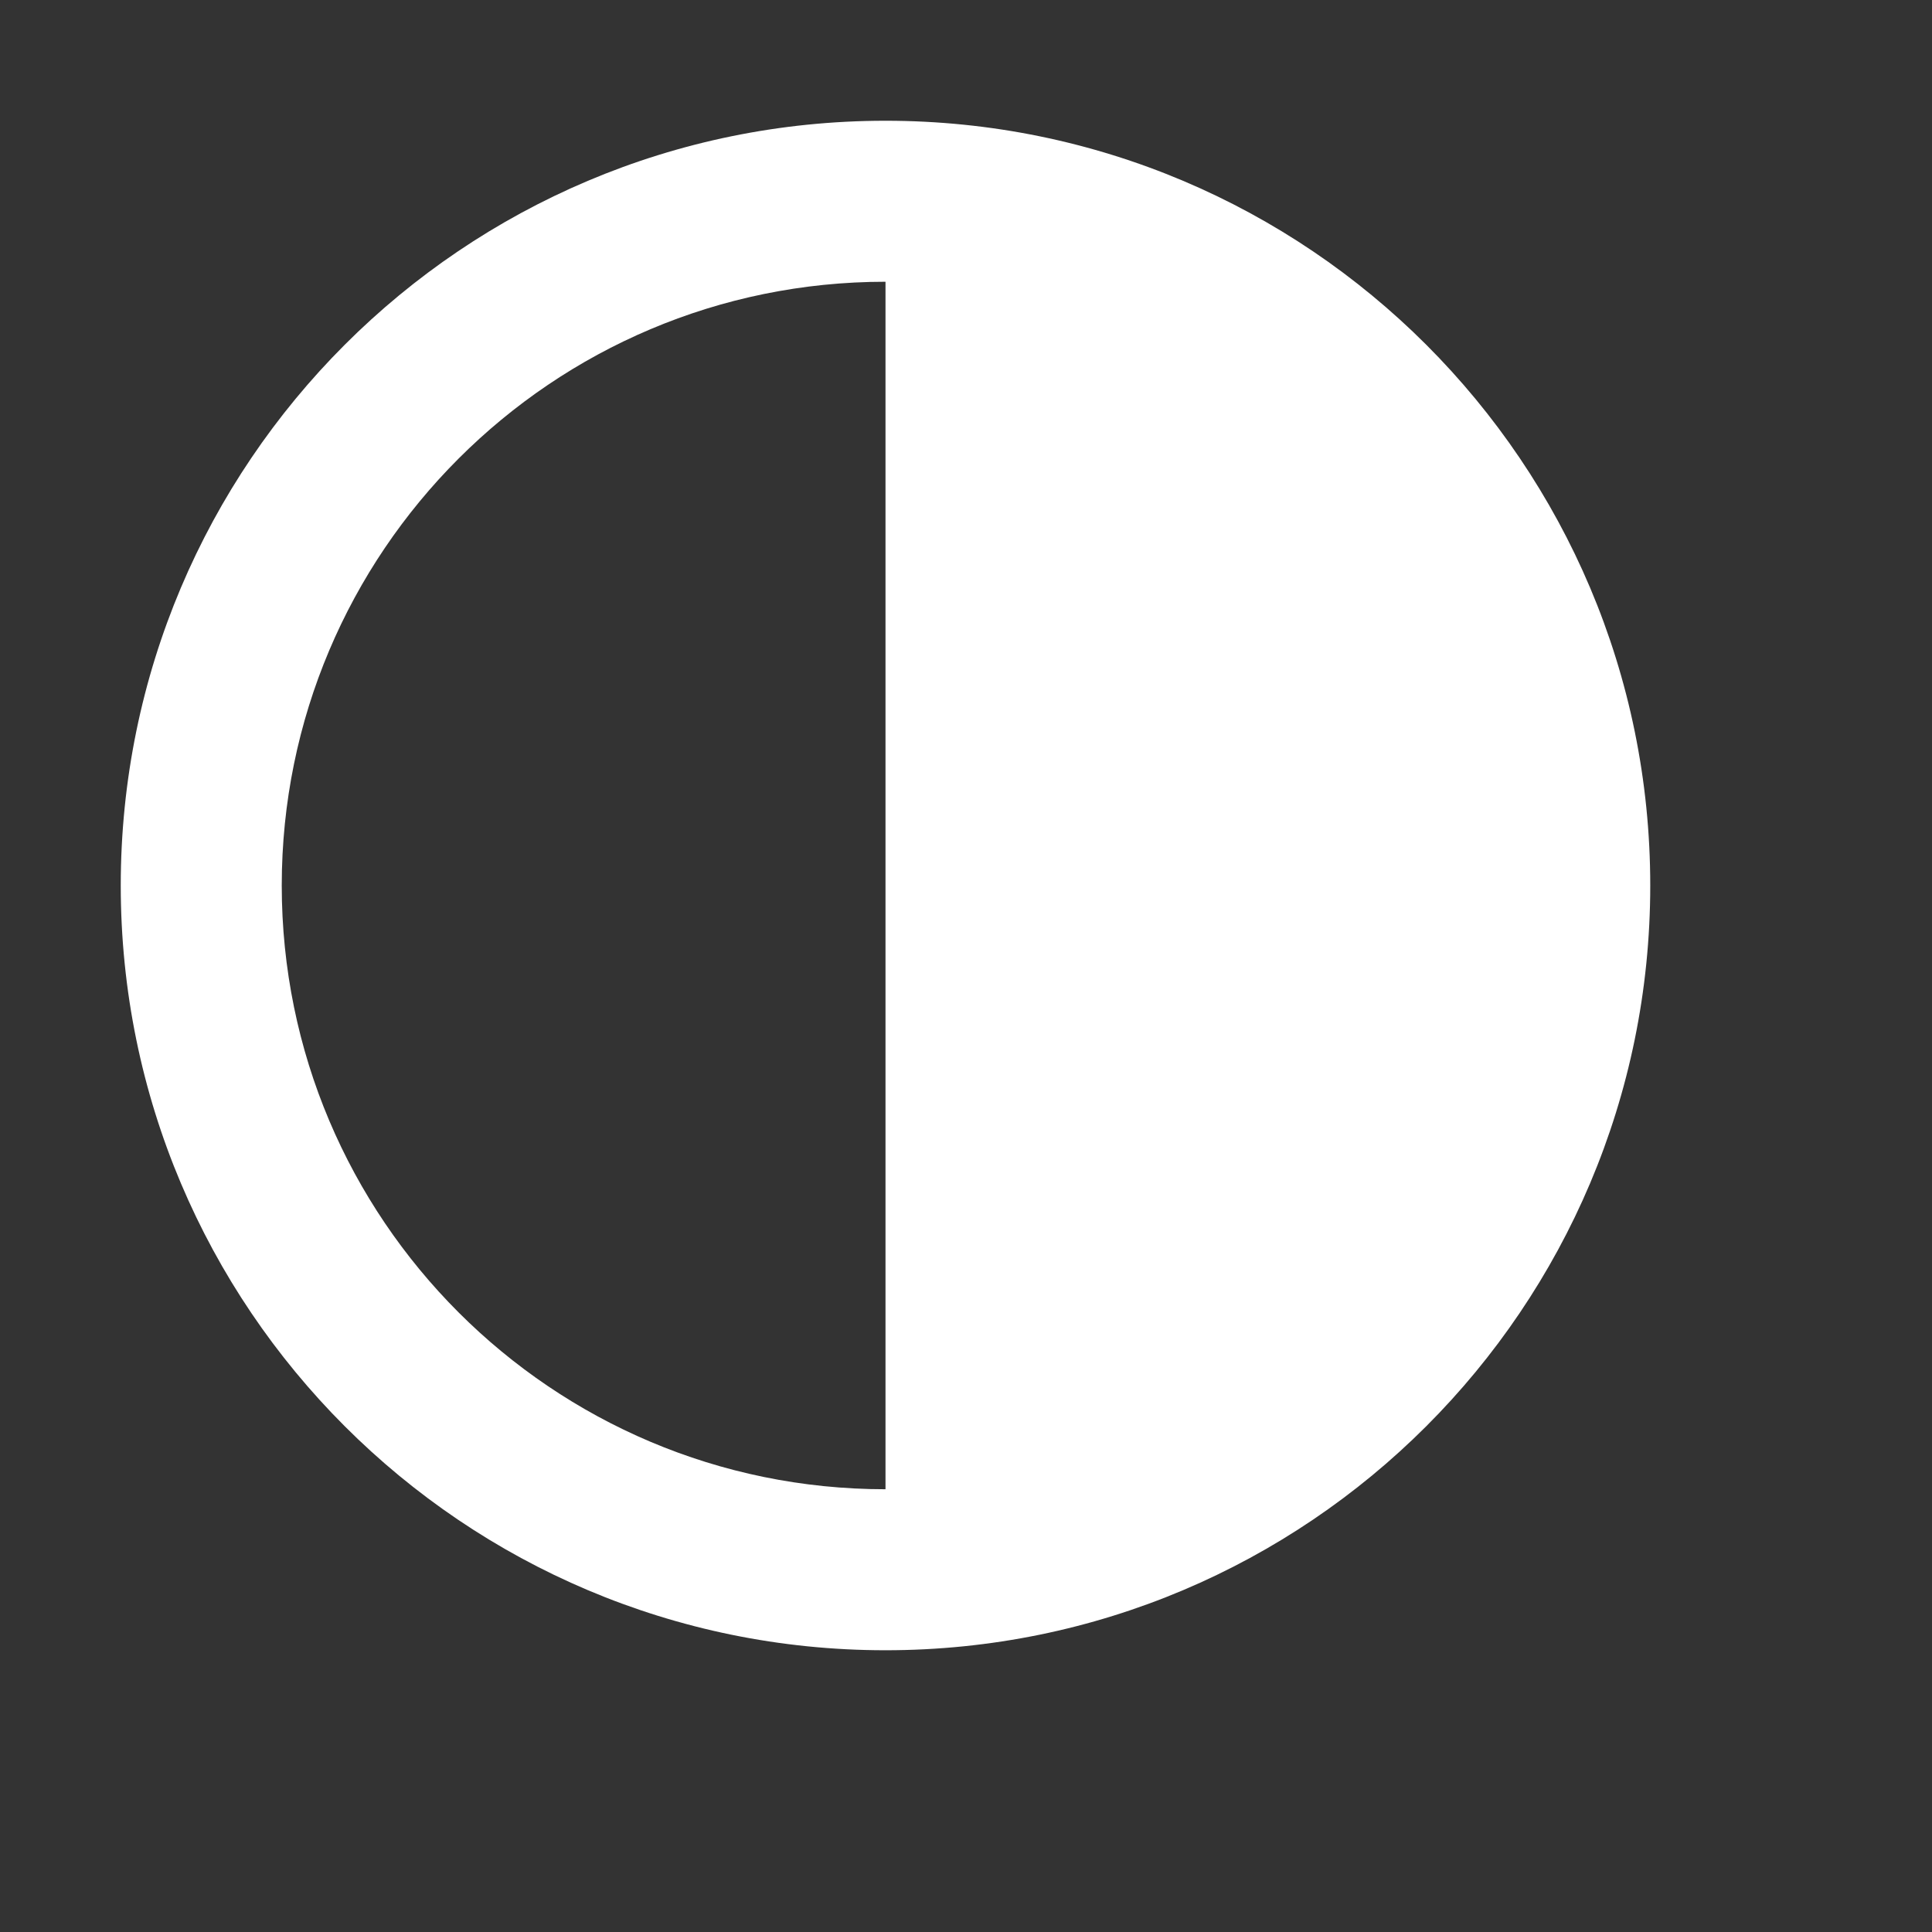 <svg 
  width="24" 
  height="24" 
  viewBox="0 0 48 48"
  fill="#ffffff" 
  xmlns="http://www.w3.org/2000/svg">
  <rect x="0" y="0" width="48" height="48" fill="#333333" stroke="none"/>
  <path d="M22 41C32.493 41 41 32.493 41 22C41 11.507 32.493 3 22
  3C11.507 3 3 11.507 3 22C3 32.493 11.507 41 22 41ZM7 22C7
  13.716 13.716 7 22 7V37C13.716 37 7 30.284 7 22Z"></path>
</svg>
